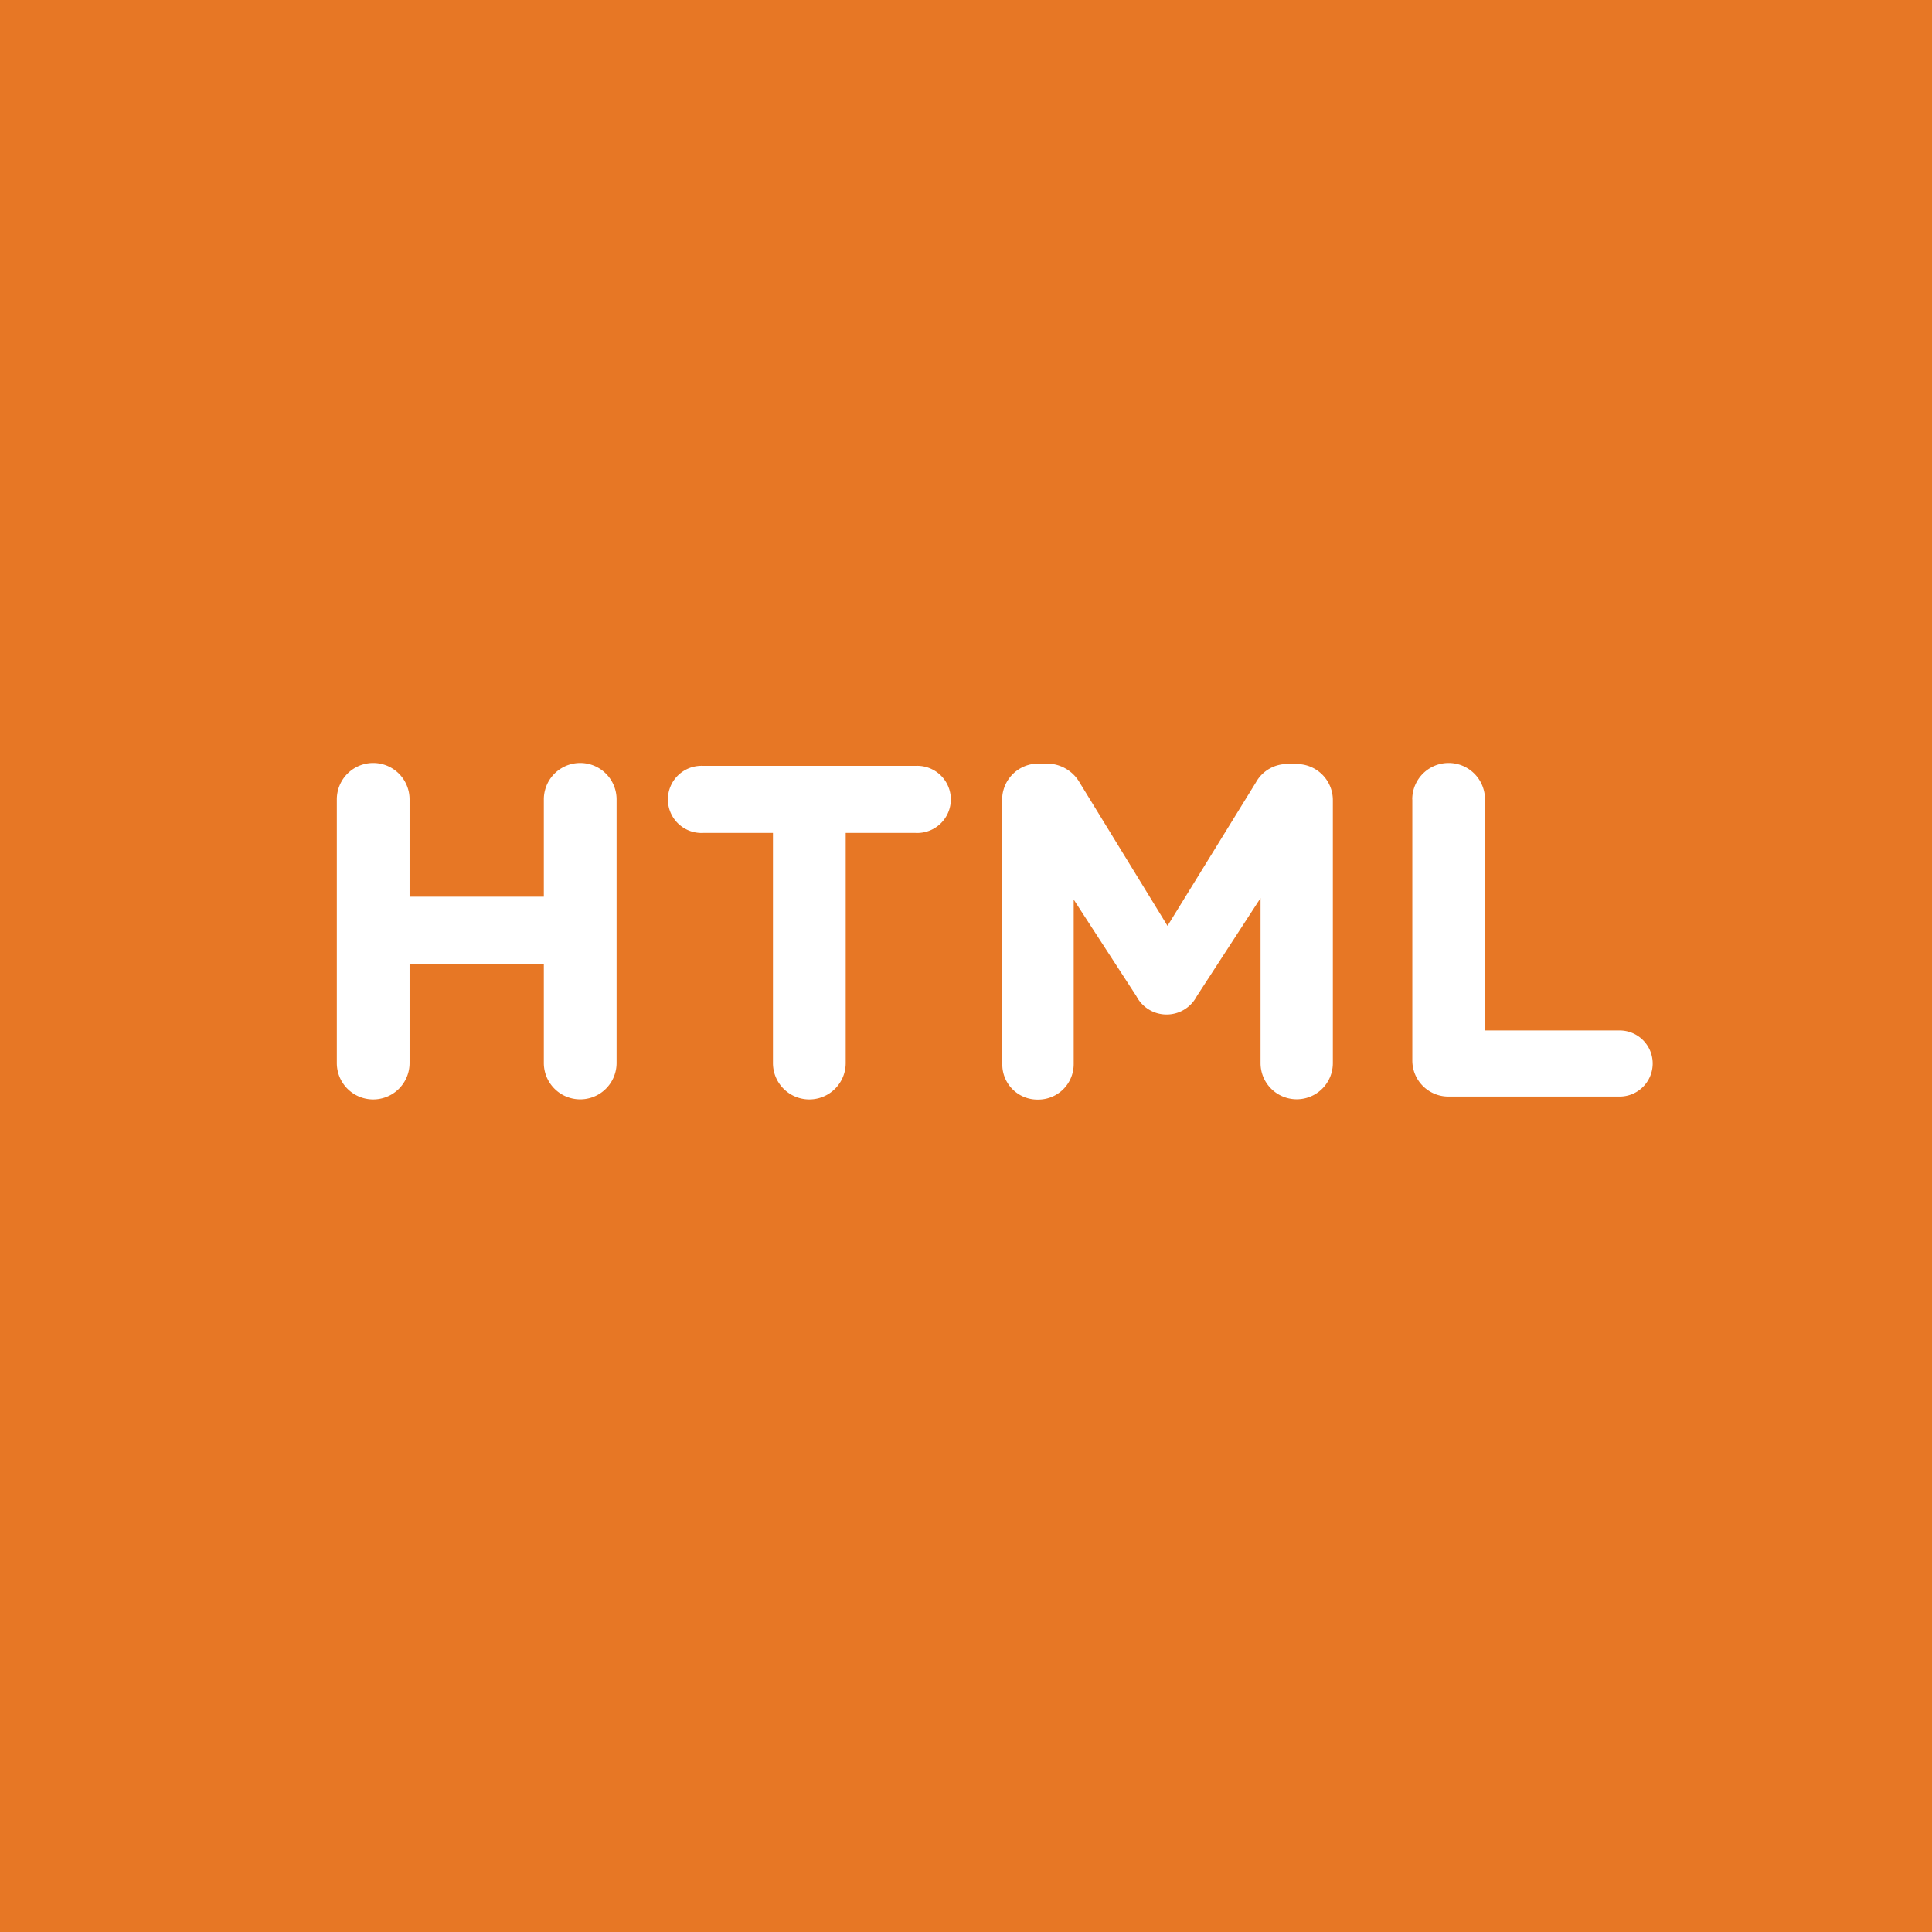 <svg id="Ruby_big" data-name="Ruby big" xmlns="http://www.w3.org/2000/svg" viewBox="0 0 256 256"><defs><style>.cls-1{fill:#e77725;}.cls-2{fill:#fff;}</style></defs><title>ruby</title><rect class="cls-1" width="256" height="256"/><path class="cls-2" d="M44.36,105.92a4.82,4.82,0,0,1,9.64,0v12.9H71.79v-12.9a4.82,4.82,0,0,1,9.64,0v34.93a4.82,4.82,0,1,1-9.64,0V127.71H54v13.15a4.82,4.82,0,1,1-9.64,0V105.92Z" transform="translate(0.27 0)"/><path class="cls-2" d="M102.15,110.37H92.89a4.45,4.45,0,1,1,0-8.89h28.17a4.45,4.45,0,1,1,0,8.89h-9.27v30.49a4.82,4.82,0,1,1-9.64,0V110.37Z" transform="translate(0.27 0)"/><path class="cls-2" d="M132.52,106a4.78,4.78,0,0,1,4.82-4.82h1.06a5,5,0,0,1,4.38,2.5l11.65,19,11.71-19a4.72,4.72,0,0,1,4.32-2.44h1.06a4.78,4.78,0,0,1,4.82,4.82v34.81a4.79,4.79,0,1,1-9.58,0V119l-8.45,13a4.51,4.51,0,0,1-8,0L142,119.2V141a4.7,4.7,0,0,1-4.76,4.7,4.65,4.65,0,0,1-4.7-4.7V106Z" transform="translate(0.27 0)"/><path class="cls-2" d="M186.86,105.92a4.82,4.82,0,0,1,9.64,0v30.62h17.84a4.38,4.38,0,1,1,0,8.76H191.69a4.78,4.78,0,0,1-4.82-4.82V105.92Z" transform="translate(0.27 0)"/></svg>